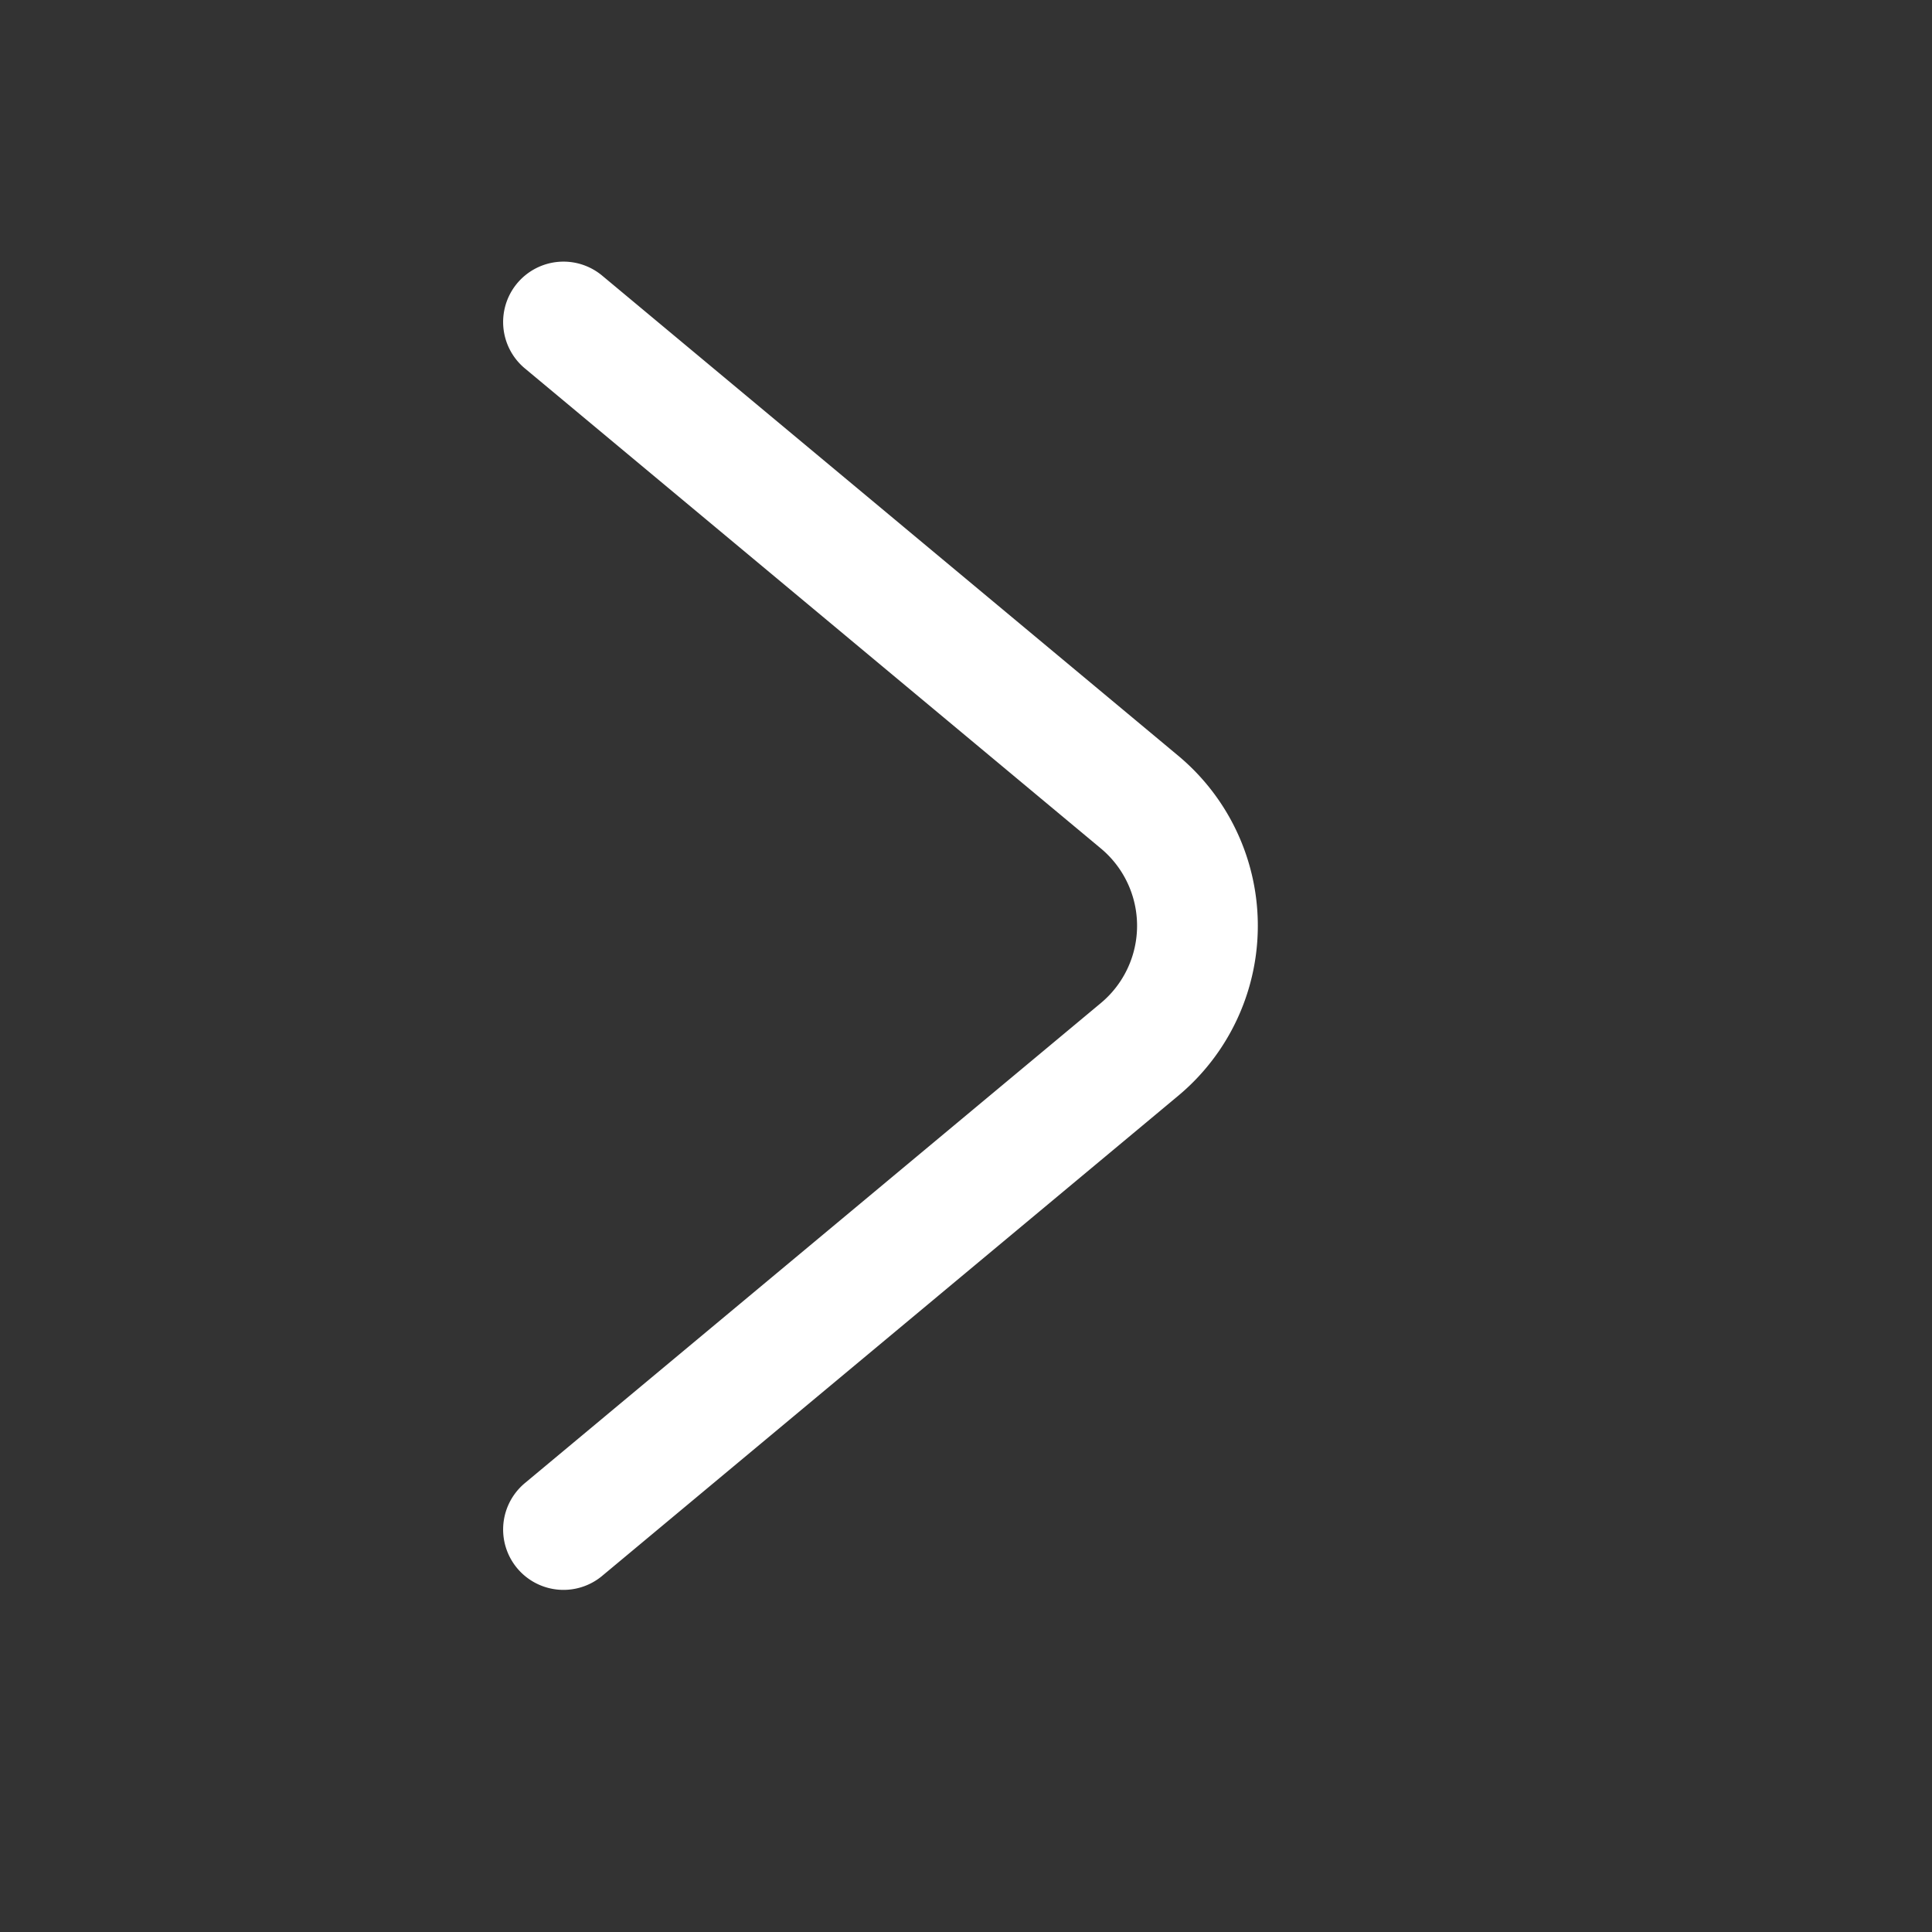 <svg width="24" height="24" viewBox="0 0 24 24" fill="none" xmlns="http://www.w3.org/2000/svg">
    <rect x="0" y="0" width="24" height="24" fill="#333333" stroke="none"/>
    <path d="m7 19 7.156-5.964a2 2 0 0 0 0-3.072L7 4" stroke="#fff" stroke-width="1.5" stroke-linecap="round" stroke-linejoin="round"/>
</svg>
